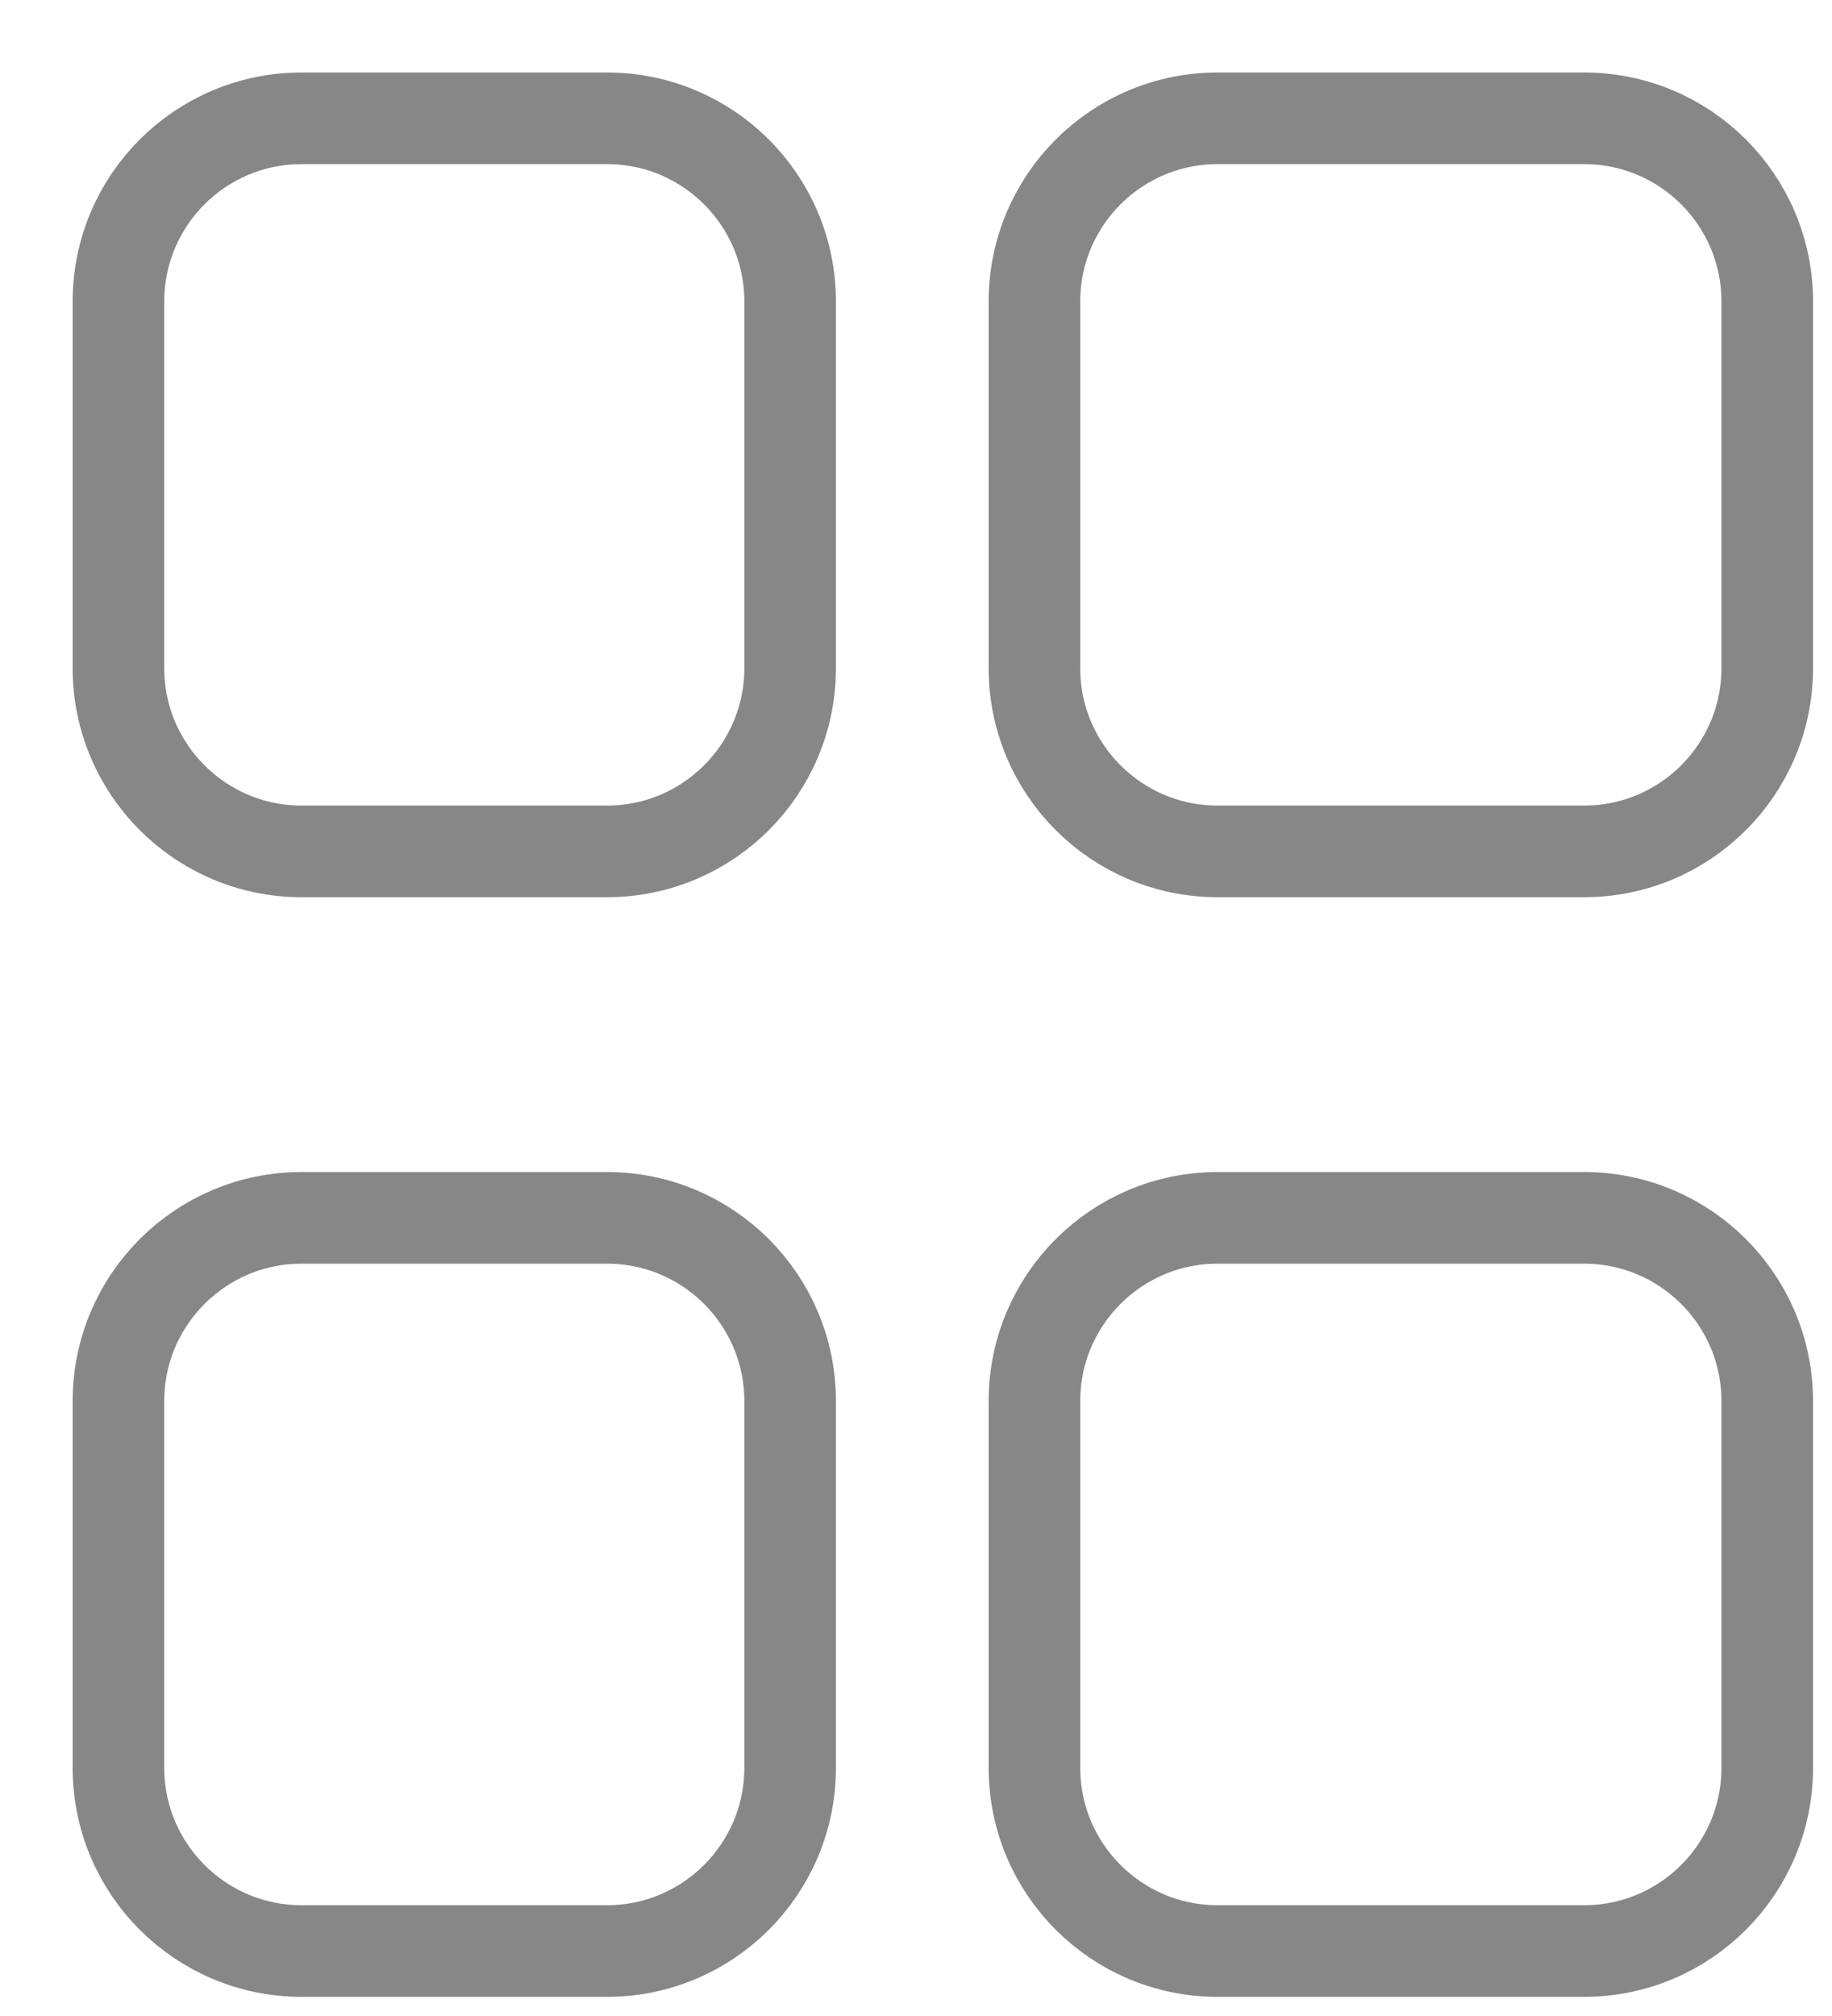 <svg width="20" height="22" viewBox="0 0 20 22" fill="none" xmlns="http://www.w3.org/2000/svg">
<g clip-path="url(#clip0_102_25508)">
<path d="M8.626 3.291C8.626 2.186 7.731 1.291 6.626 1.291H3.293C2.188 1.291 1.293 2.186 1.293 3.291V7.291C1.293 8.395 2.188 9.291 3.293 9.291H6.626C7.731 9.291 8.626 8.395 8.626 7.291V3.291Z" stroke="#878787" stroke-linecap="round"/>
<path d="M8.626 15.29C8.626 14.186 7.731 13.29 6.626 13.29H3.293C2.188 13.29 1.293 14.186 1.293 15.29V19.291C1.293 20.395 2.188 21.291 3.293 21.291H6.626C7.731 21.291 8.626 20.395 8.626 19.291V15.29Z" stroke="#878787" stroke-linecap="round"/>
<path d="M19.293 3.291C19.293 2.186 18.398 1.291 17.293 1.291H13.293C12.188 1.291 11.293 2.186 11.293 3.291V7.291C11.293 8.395 12.188 9.291 13.293 9.291H17.293C18.398 9.291 19.293 8.395 19.293 7.291V3.291Z" stroke="#878787" stroke-linecap="round"/>
<path d="M19.293 15.29C19.293 14.186 18.398 13.29 17.293 13.29H13.293C12.188 13.29 11.293 14.186 11.293 15.29V19.291C11.293 20.395 12.188 21.291 13.293 21.291H17.293C18.398 21.291 19.293 20.395 19.293 19.291V15.29Z" stroke="#878787" stroke-linecap="round"/>
</g>
<defs>
<clipPath id="clip0_102_25508">
<rect width="20" height="22" fill="white"/>
</clipPath>
</defs>
</svg>
